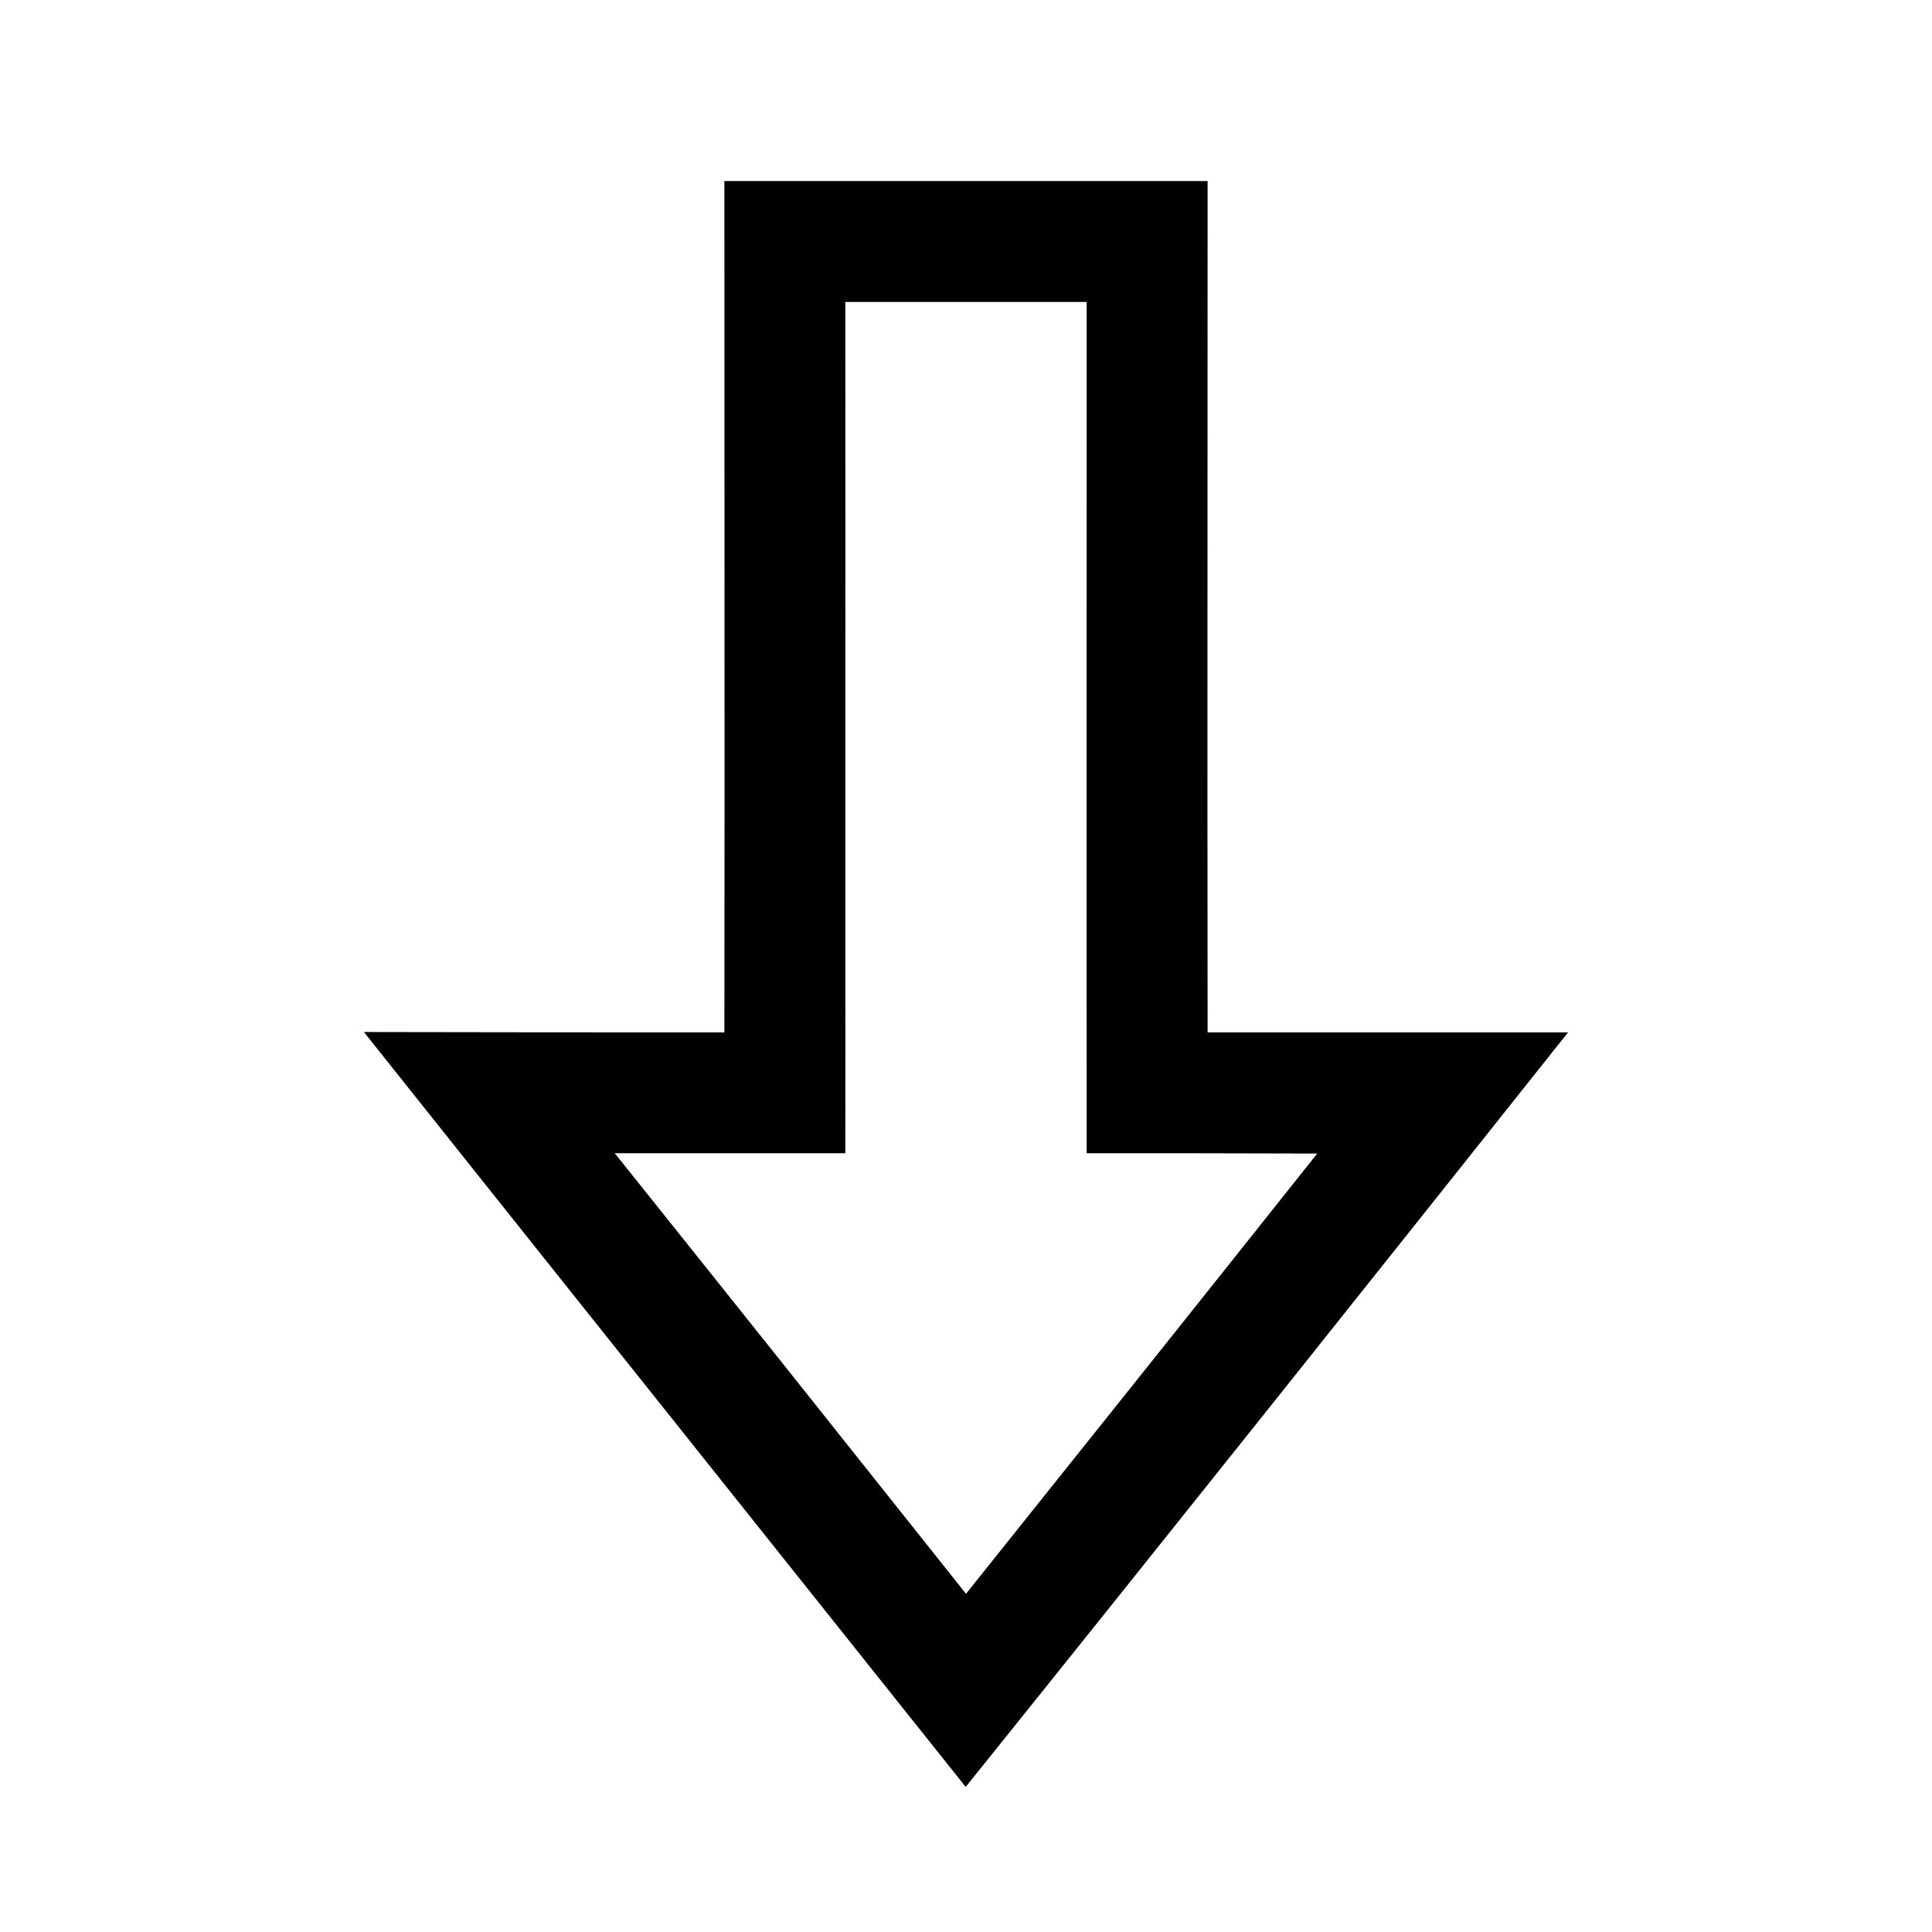 <?xml version="1.0" encoding="UTF-8" ?>
<!DOCTYPE svg PUBLIC "-//W3C//DTD SVG 1.1//EN" "http://www.w3.org/Graphics/SVG/1.1/DTD/svg11.dtd">
<svg width="64pt" height="64pt" viewBox="0 0 64 64" version="1.1" xmlns="http://www.w3.org/2000/svg">
<rect x="0" y="0" width="64" height="64" fill="#808080" stroke="none"/>
<g id="#ffffffff">
<path fill="#ffffff" opacity="1.00" d=" M 0.00 0.00 L 64.00 0.00 L 64.00 64.00 L 0.00 64.00 L 0.00 0.00 M 24.00 6.00 C 24.00 15.40 24.01 24.80 24.00 34.20 C 20.02 34.20 16.04 34.20 12.06 34.19 C 18.70 42.53 25.35 50.86 31.99 59.19 C 38.67 50.88 45.31 42.54 51.94 34.20 C 47.96 34.20 43.98 34.20 40.00 34.20 C 39.99 24.80 40.00 15.40 40.00 6.00 C 34.67 6.00 29.33 6.00 24.00 6.00 Z" />
<path fill="#ffffff" opacity="1.00" d=" M 28.00 10.00 C 30.67 10.00 33.33 10.00 36.00 10.00 C 36.00 19.40 35.99 28.80 36.00 38.20 C 38.55 38.20 41.09 38.20 43.64 38.21 C 39.77 43.08 35.89 47.94 32.00 52.80 C 28.13 47.93 24.25 43.06 20.36 38.20 C 22.90 38.20 25.45 38.20 28.00 38.20 C 28.01 28.80 28.00 19.40 28.00 10.00 Z" />
</g>
<g id="#000000ff">
<path fill="#000000" opacity="1.00" d=" M 24.00 6.00 C 29.33 6.00 34.67 6.00 40.00 6.00 C 40.00 15.40 39.99 24.80 40.00 34.20 C 43.98 34.20 47.96 34.20 51.94 34.20 C 45.31 42.54 38.67 50.88 31.99 59.19 C 25.35 50.86 18.70 42.53 12.06 34.19 C 16.04 34.20 20.02 34.20 24.00 34.20 C 24.01 24.80 24.00 15.40 24.00 6.00 M 28.00 10.00 C 28.00 19.40 28.01 28.80 28.00 38.20 C 25.45 38.20 22.90 38.20 20.36 38.20 C 24.25 43.06 28.13 47.93 32.00 52.80 C 35.89 47.94 39.77 43.08 43.64 38.21 C 41.09 38.20 38.55 38.20 36.00 38.20 C 35.99 28.80 36.00 19.40 36.00 10.00 C 33.33 10.00 30.67 10.00 28.00 10.00 Z" />
</g>
</svg>
